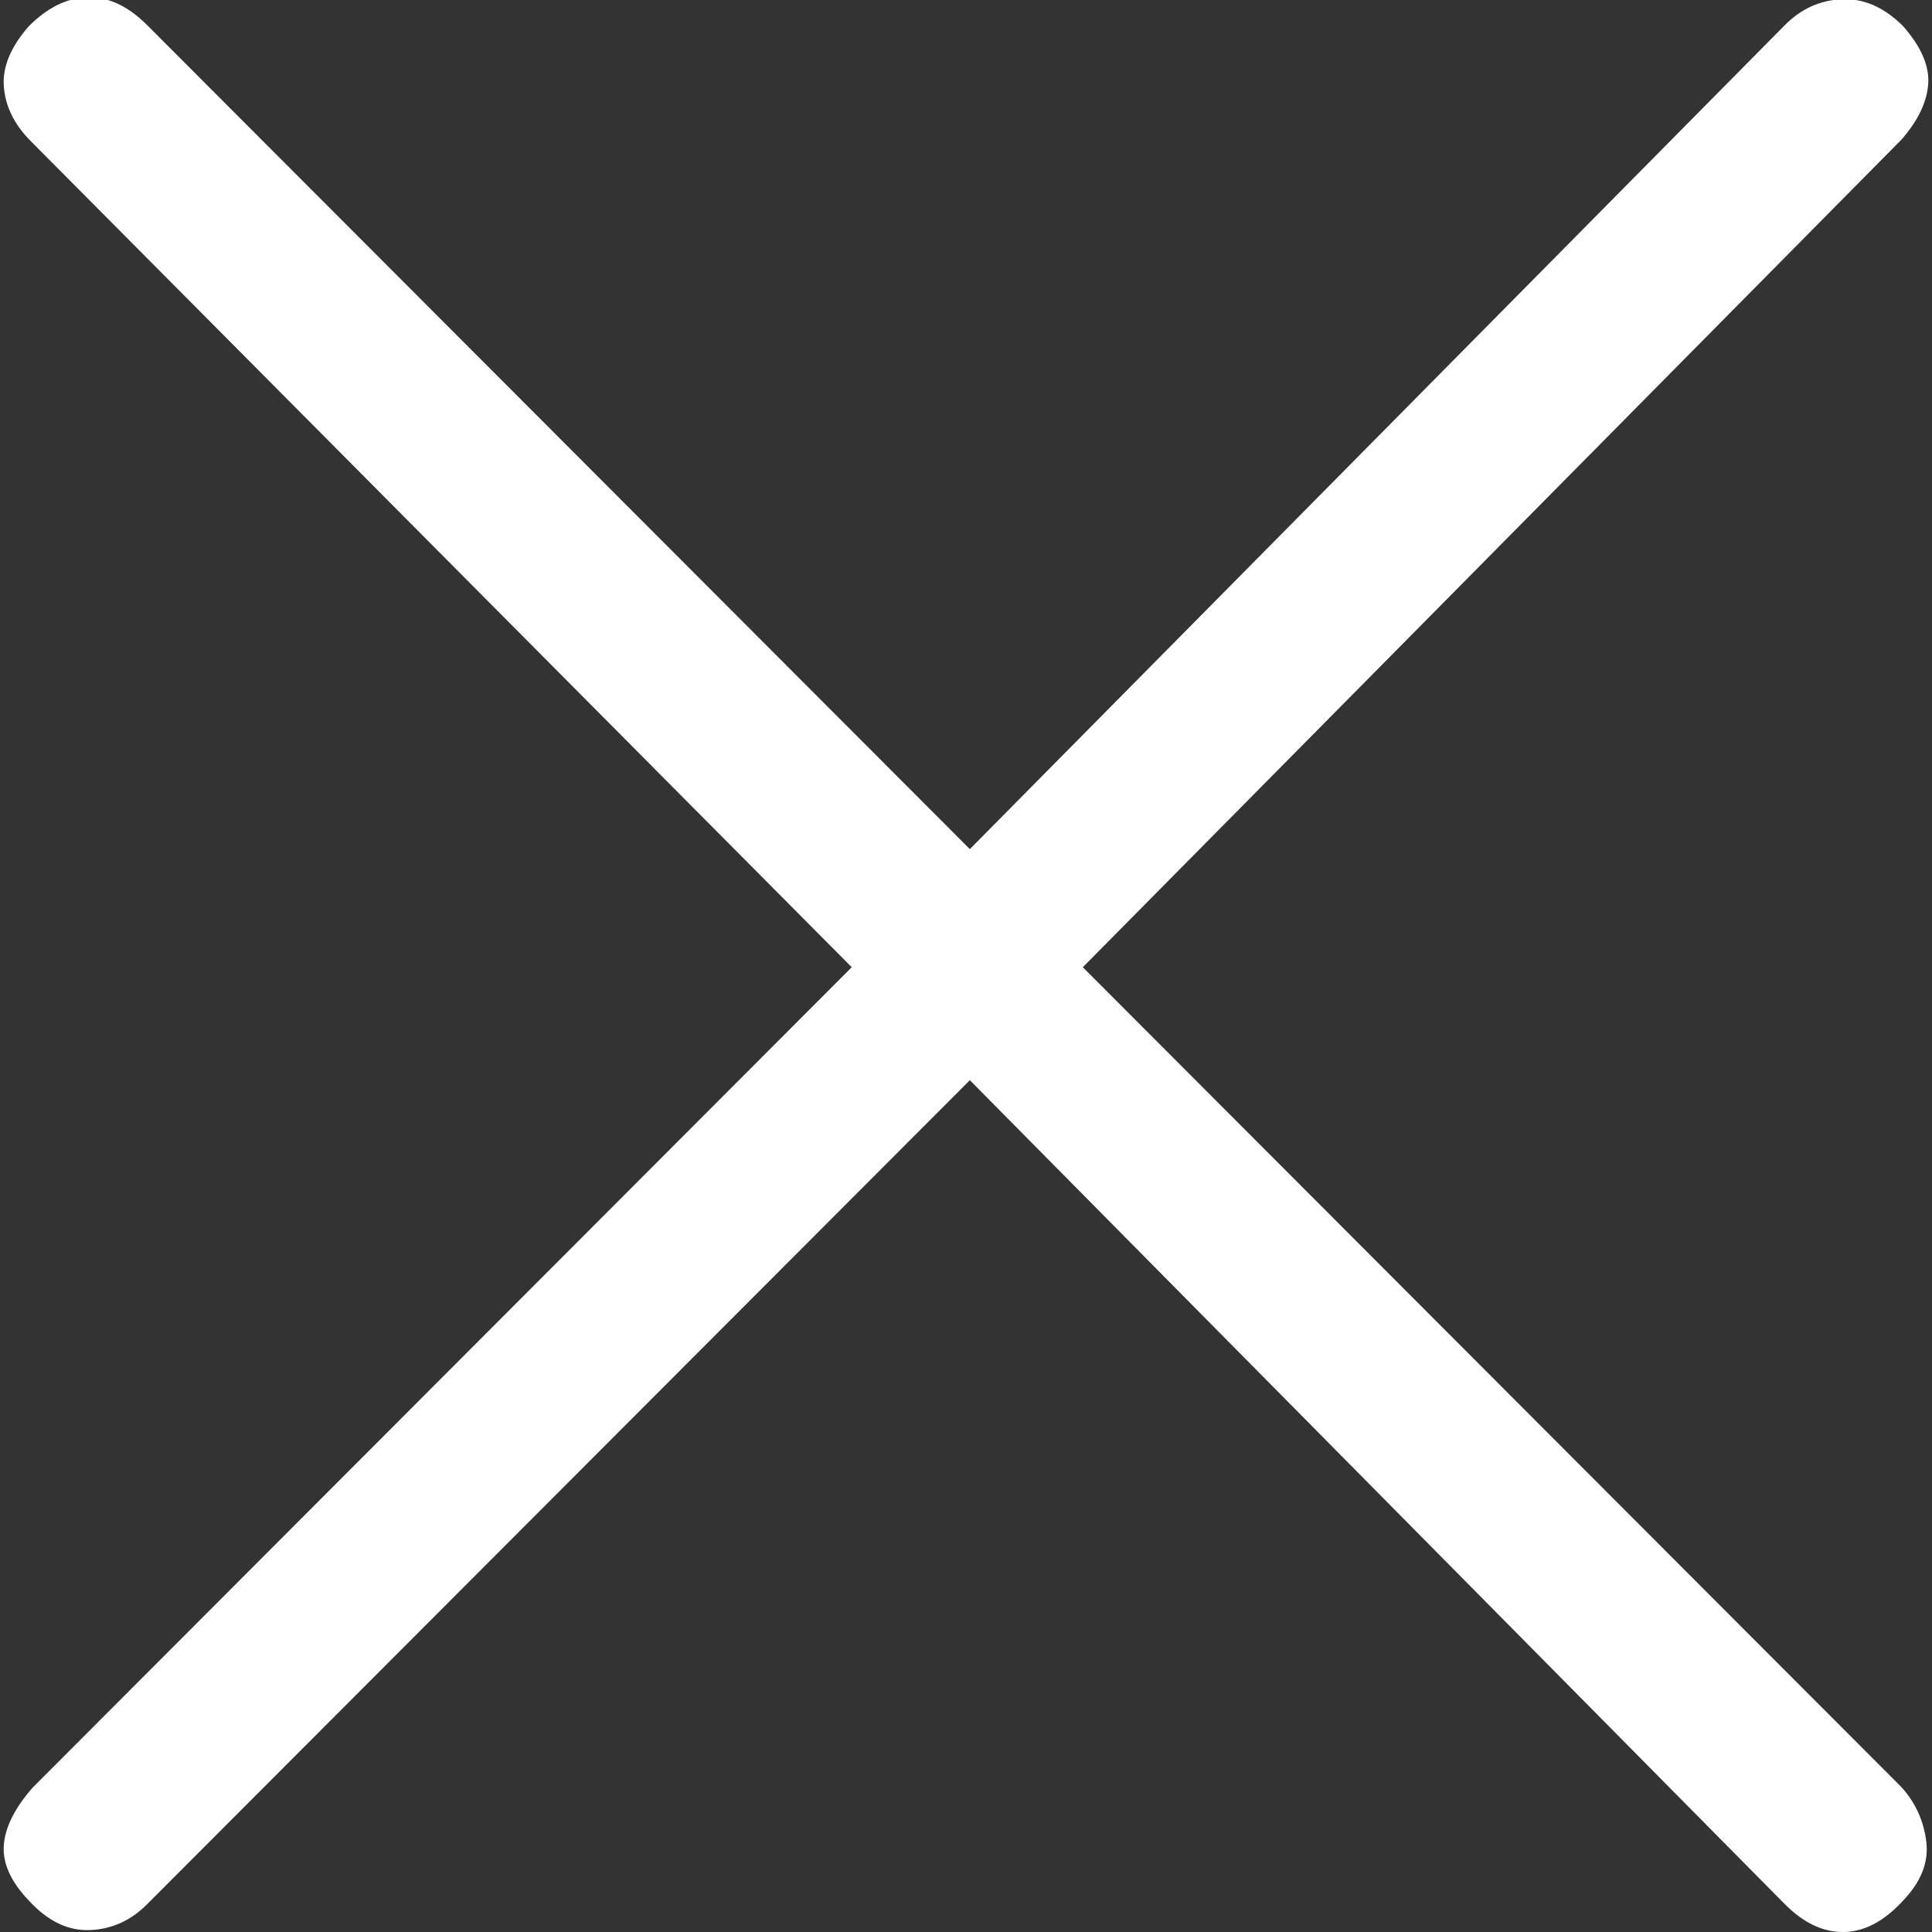 <?xml version="1.0" encoding="UTF-8" standalone="no"?>
<svg
   height="40"
   viewBox="0 -960 960 960"
   width="40"
   version="1.1"
   id="svg1"
   sodipodi:docname="close.svg"
   inkscape:export-filename="close.png"
   inkscape:export-xdpi="96"
   inkscape:export-ydpi="96"
   inkscape:version="1.3.2 (091e20e, 2023-11-25, custom)"
   xmlns:inkscape="http://www.inkscape.org/namespaces/inkscape"
   xmlns:sodipodi="http://sodipodi.sourceforge.net/DTD/sodipodi-0.dtd"
   xmlns="http://www.w3.org/2000/svg"
   xmlns:svg="http://www.w3.org/2000/svg">
  <rect x="0" y="-960" width="960" height="960" fill="#333333" stroke="none"/>
  <defs
     id="defs1" />
  <sodipodi:namedview
     id="namedview1"
     pagecolor="#505050"
     bordercolor="#ffffff"
     borderopacity="1"
     inkscape:showpageshadow="0"
     inkscape:pageopacity="0"
     inkscape:pagecheckerboard="1"
     inkscape:deskcolor="#d1d1d1"
     inkscape:zoom="19.95"
     inkscape:cx="20"
     inkscape:cy="20"
     inkscape:window-width="1920"
     inkscape:window-height="1002"
     inkscape:window-x="-8"
     inkscape:window-y="-8"
     inkscape:window-maximized="1"
     inkscape:current-layer="svg1" />
  <path
     d="M 481.914,-423.255 73.011,-13.716 Q 60.892,-1.596 44.625,-0.957 28.358,-0.32 14.325,-15.629 0.929,-29.663 1.885,-43.059 2.842,-56.455 16.239,-71.765 L 423.227,-479.391 14.325,-890.844 Q 2.842,-902.964 1.885,-917.317 q -0.957,-14.353 12.439,-29.663 14.033,-14.033 29.343,-14.353 15.31,-0.32 29.343,13.714 l 408.902,409.541 405.075,-409.541 q 12.12,-12.12 28.386,-12.757 16.267,-0.637 30.3,13.396 13.396,15.31 12.439,28.706 -0.957,13.396 -13.077,27.43 l -406.989,411.453 406.989,407.626 q 10.206,11.482 12.12,26.792 1.914,15.31 -11.482,29.343 Q 931.642,-0.32 916.332,0 901.022,0.318 886.989,-13.716 Z"
     fill="#ffffff"
     id="path1"
     style="stroke-width:1.914" />
</svg>
